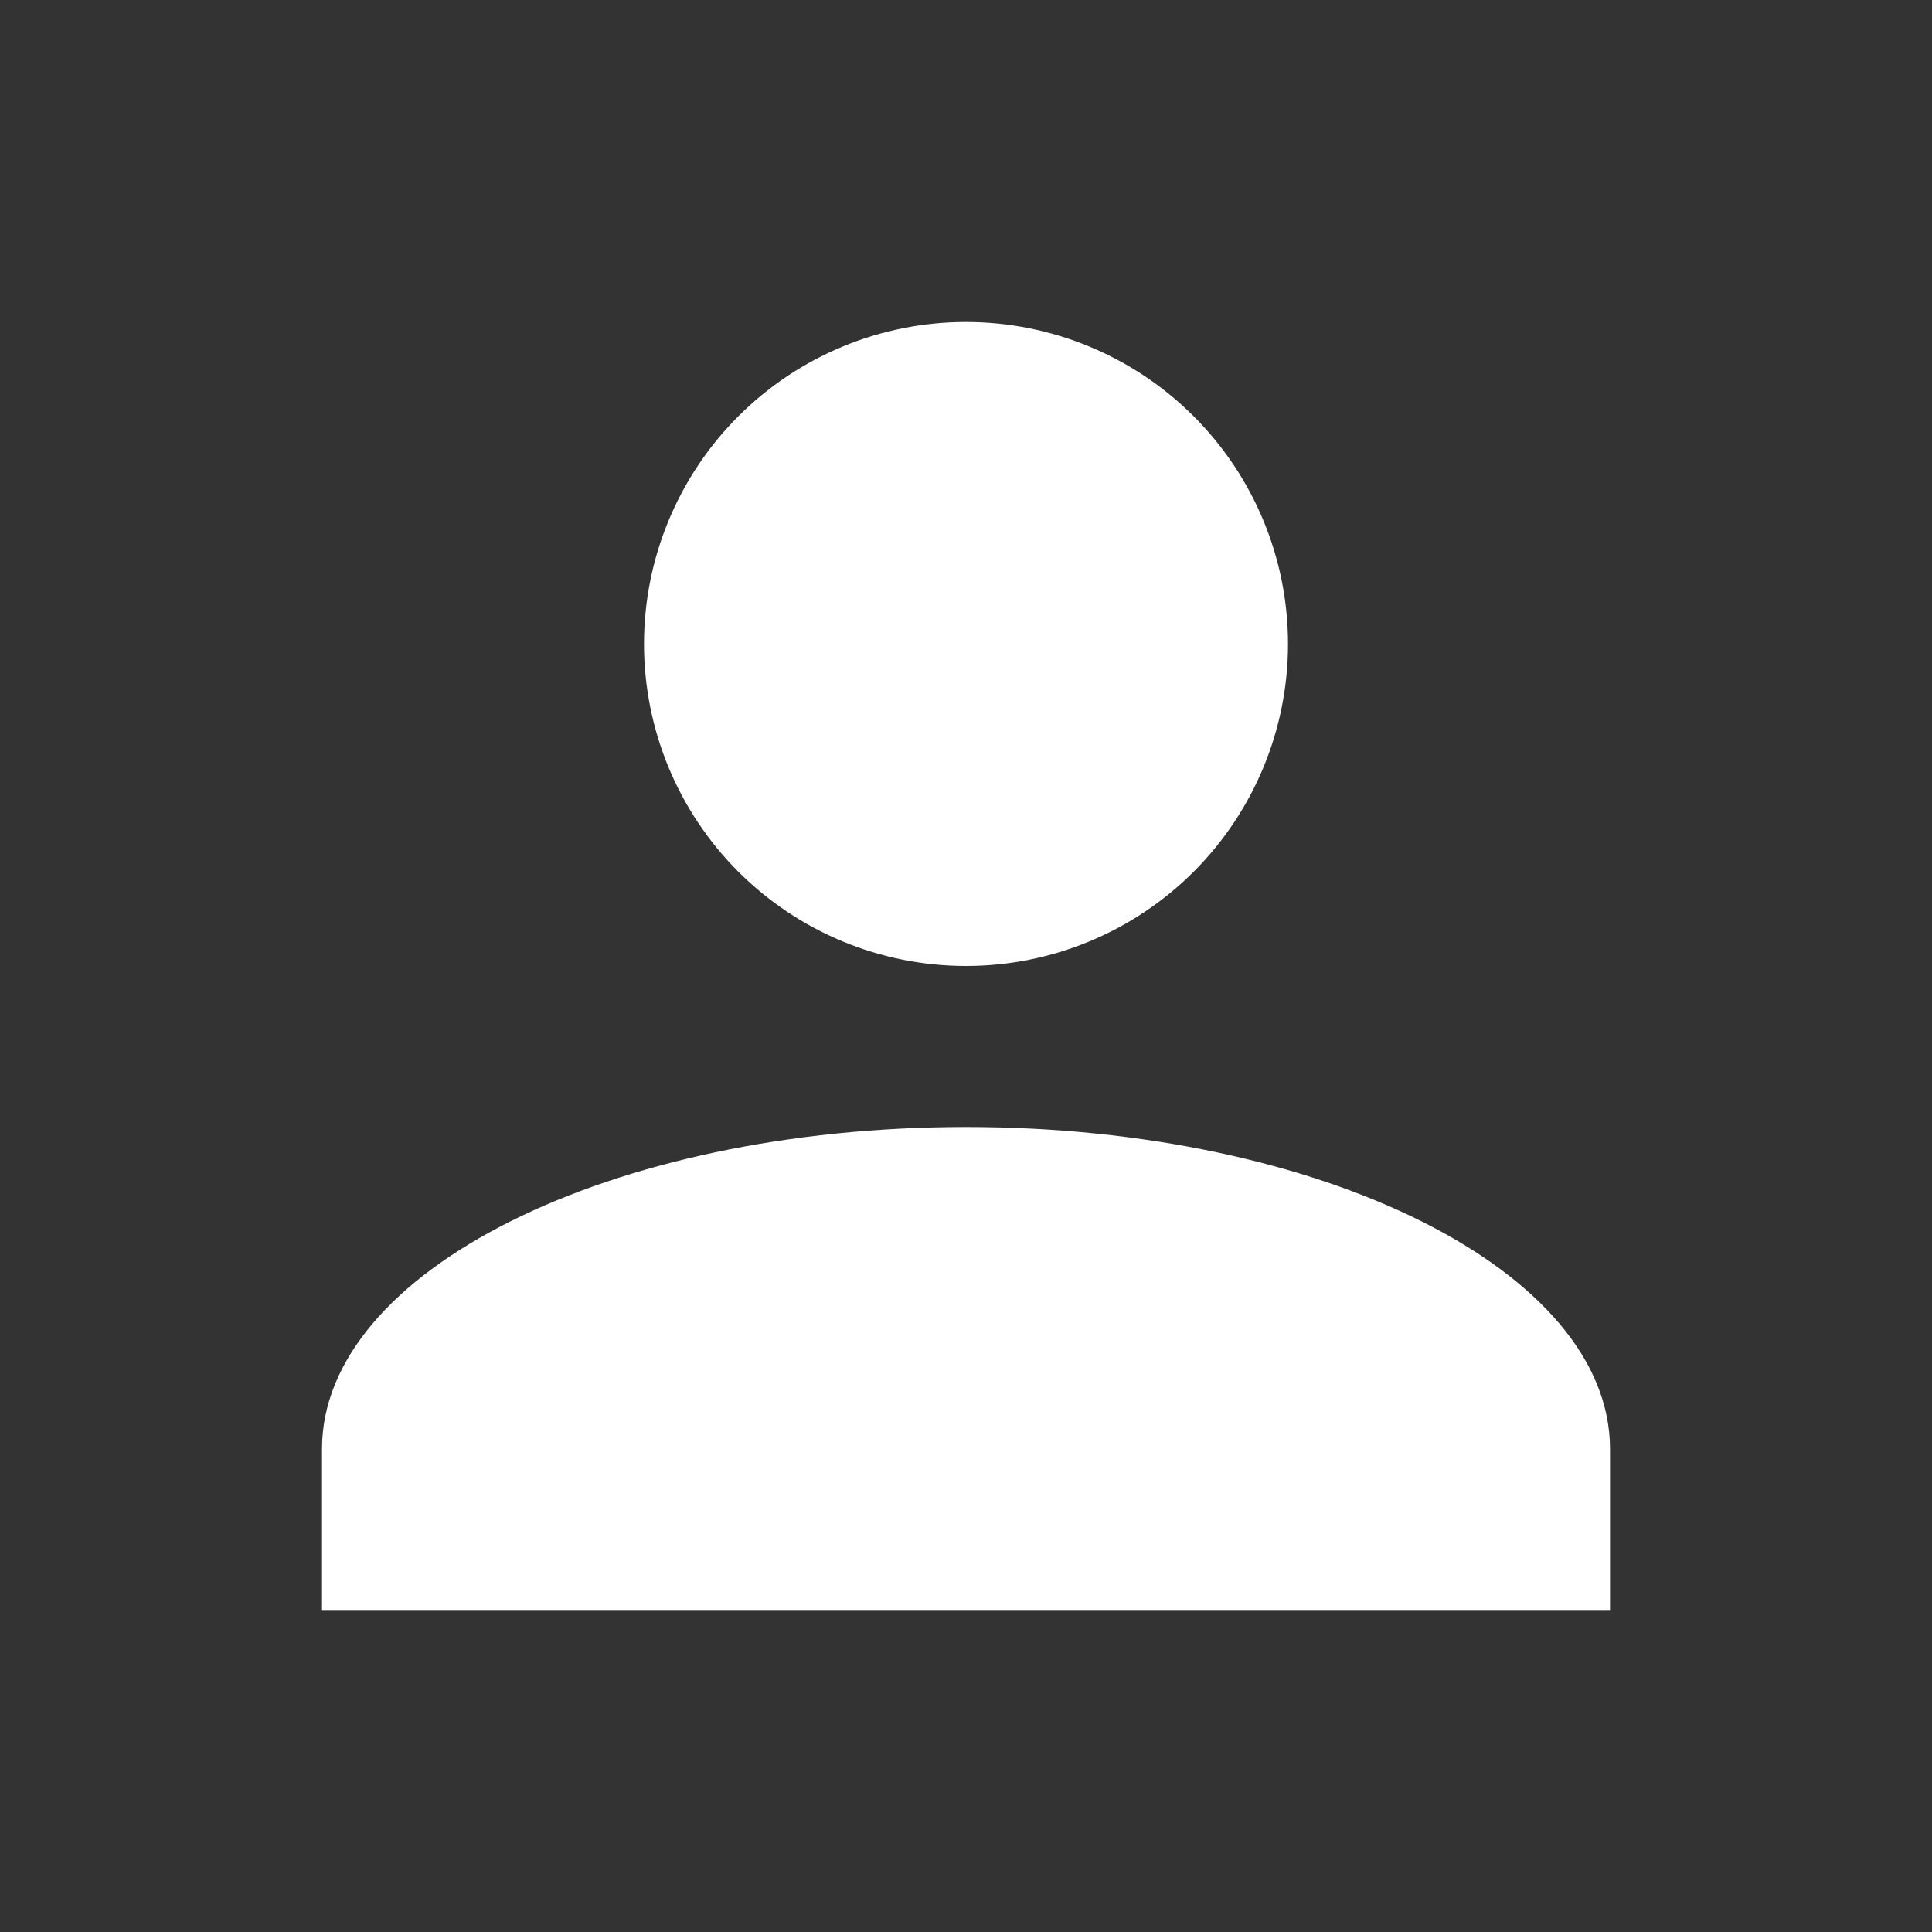 <svg width="220" height="220" viewBox="0 0 220 220" fill="none" xmlns="http://www.w3.org/2000/svg">
<rect x="0" y="0" width="220" height="220" fill="#333333" stroke="none"/>
<path d="M110 36.667C119.725 36.667 129.051 40.53 135.928 47.406C142.804 54.282 146.667 63.609 146.667 73.333C146.667 83.058 142.804 92.384 135.928 99.261C129.051 106.137 119.725 110 110 110C100.276 110 90.949 106.137 84.073 99.261C77.197 92.384 73.334 83.058 73.334 73.333C73.334 63.609 77.197 54.282 84.073 47.406C90.949 40.53 100.276 36.667 110 36.667ZM110 128.333C150.517 128.333 183.334 144.742 183.334 165V183.333H36.667V165C36.667 144.742 69.484 128.333 110 128.333Z" fill="white"/>
</svg>
